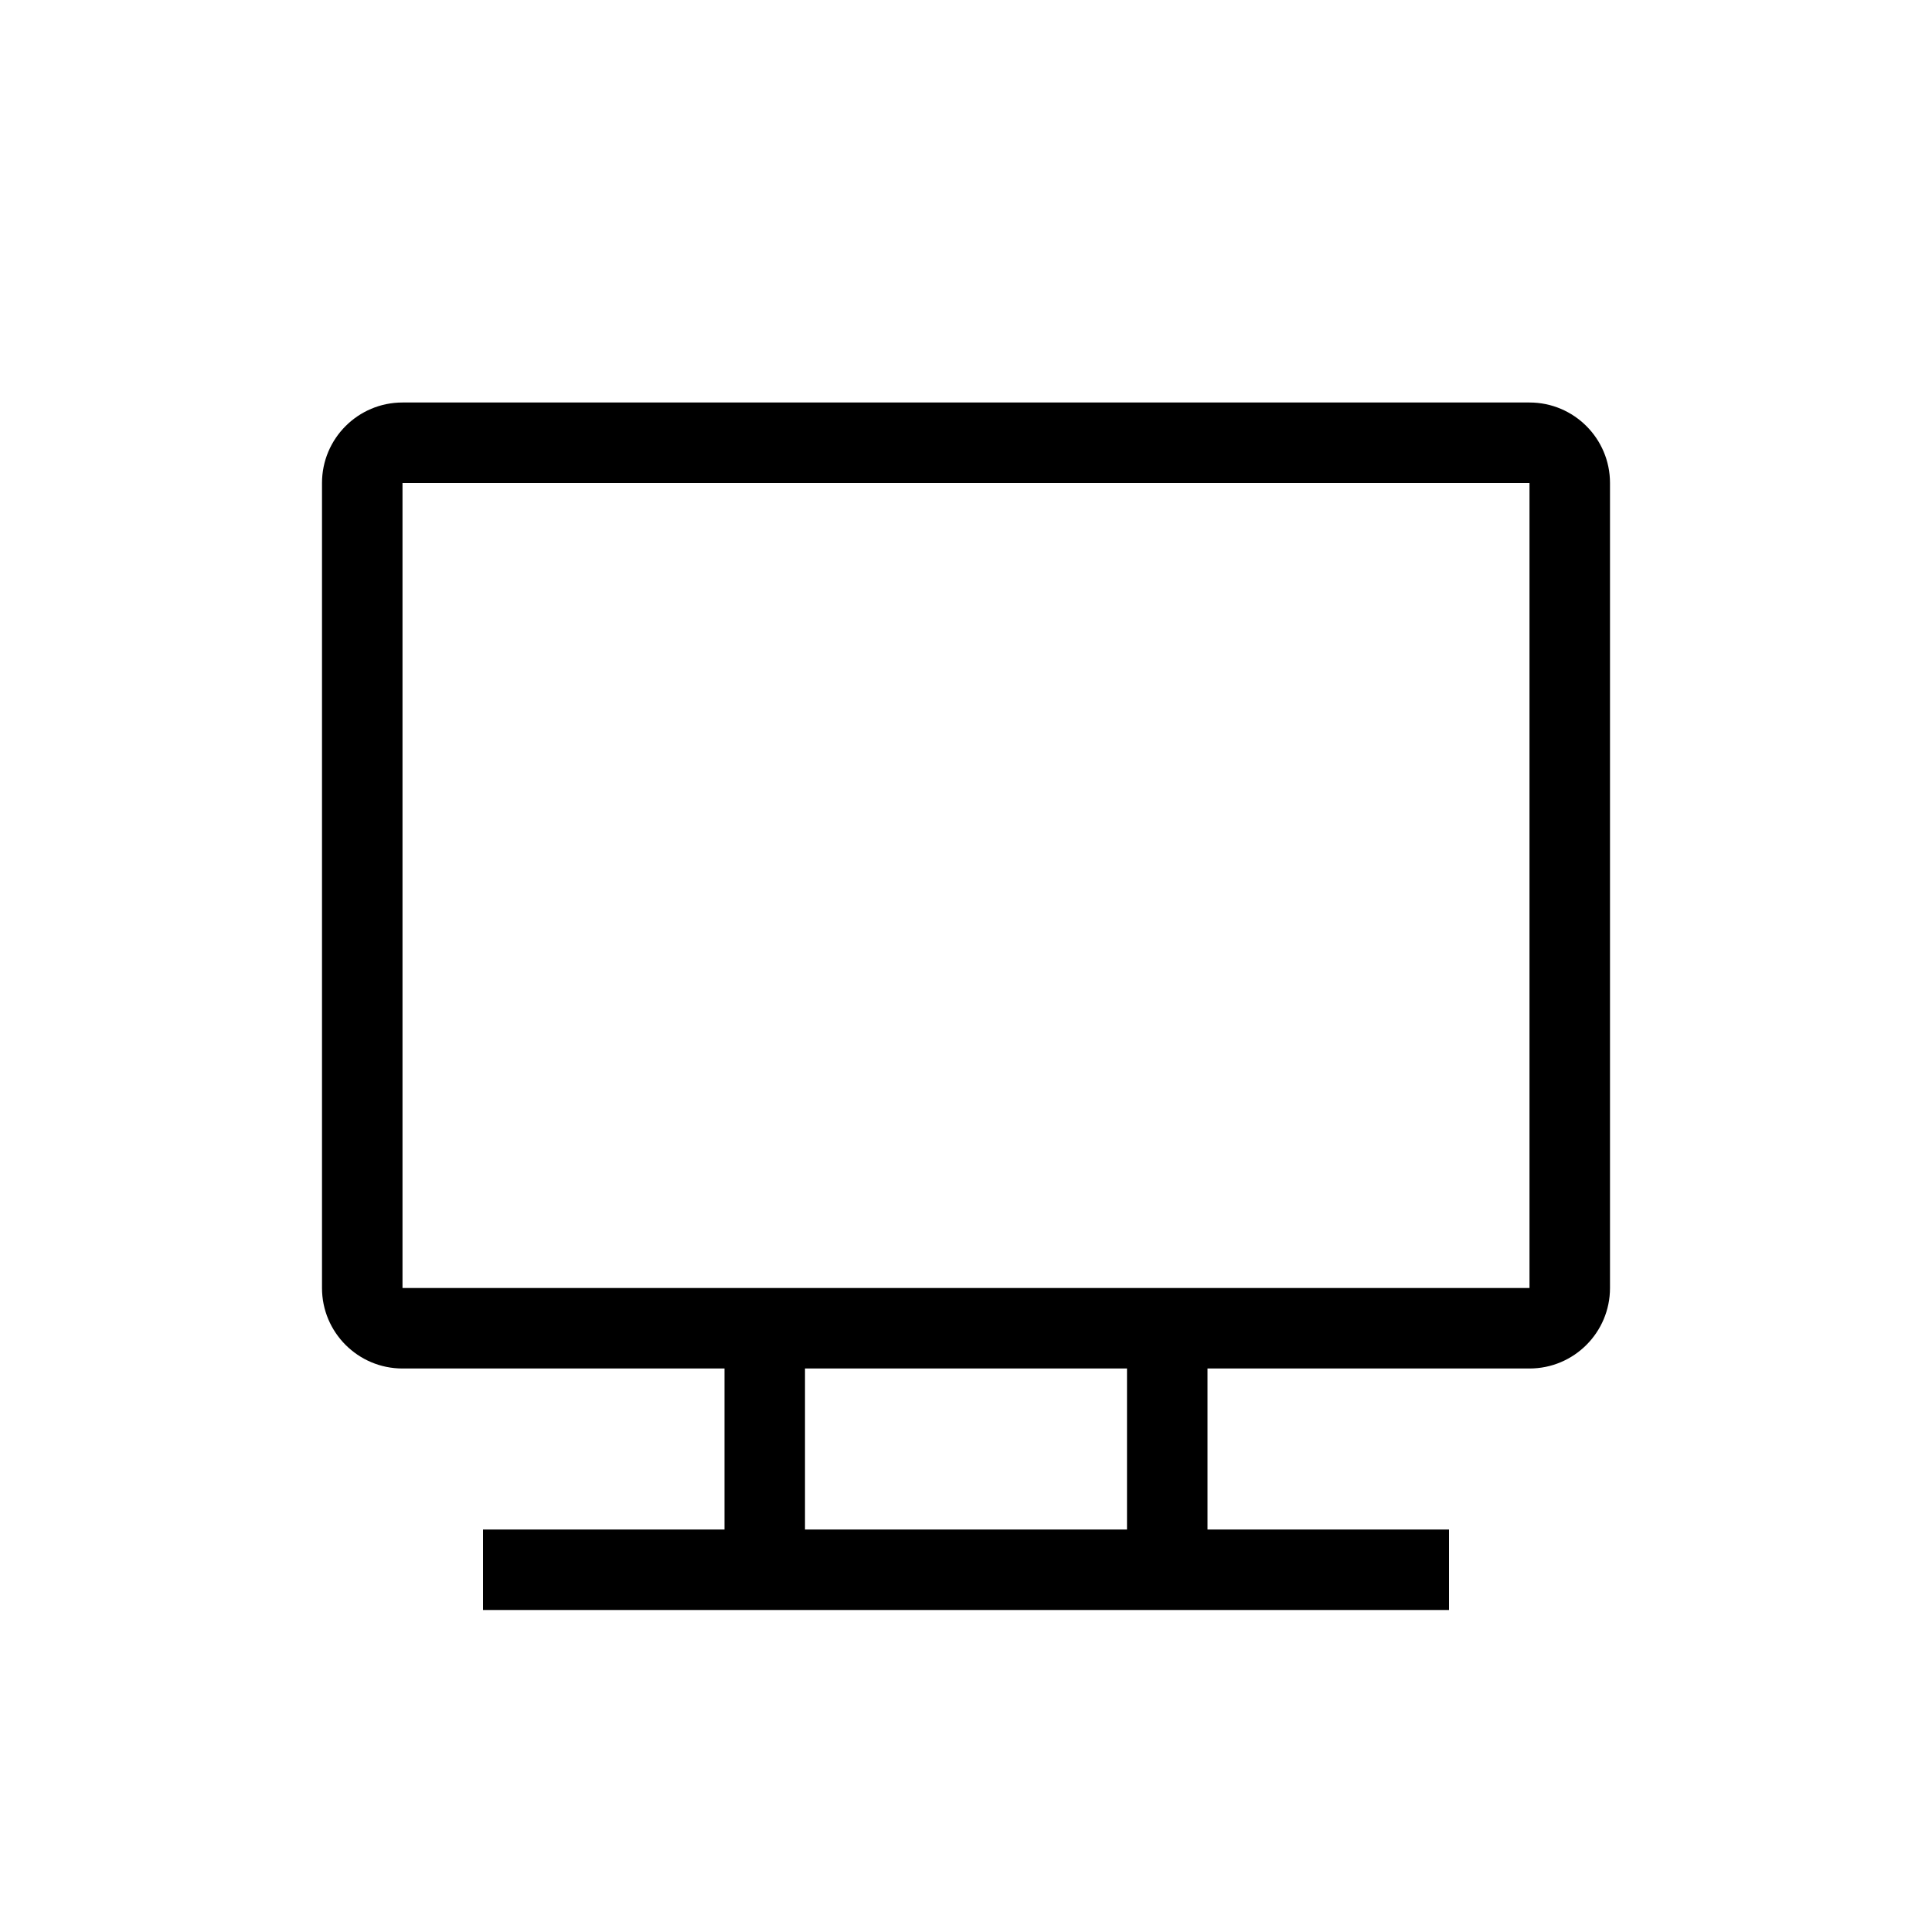 <svg xmlns="http://www.w3.org/2000/svg" width="24" height="24" viewBox="0 0 24 24">
  <path d="M19,5 C19.552,5 20,5.448 20,6 L20,16 C20,16.552 19.552,17 19,17 L15,17 L15,19 L18,19 L18,20 L6,20 L6,19 L9,19 L9,17 L5,17 C4.448,17 4,16.552 4,16 L4,6 C4,5.448 4.448,5 5,5 L19,5 Z M14,17 L10,17 L10,19 L14,19 L14,17 Z M19,16 L19,6 L5,6 L5,16 L19,16 Z"/>
</svg>
